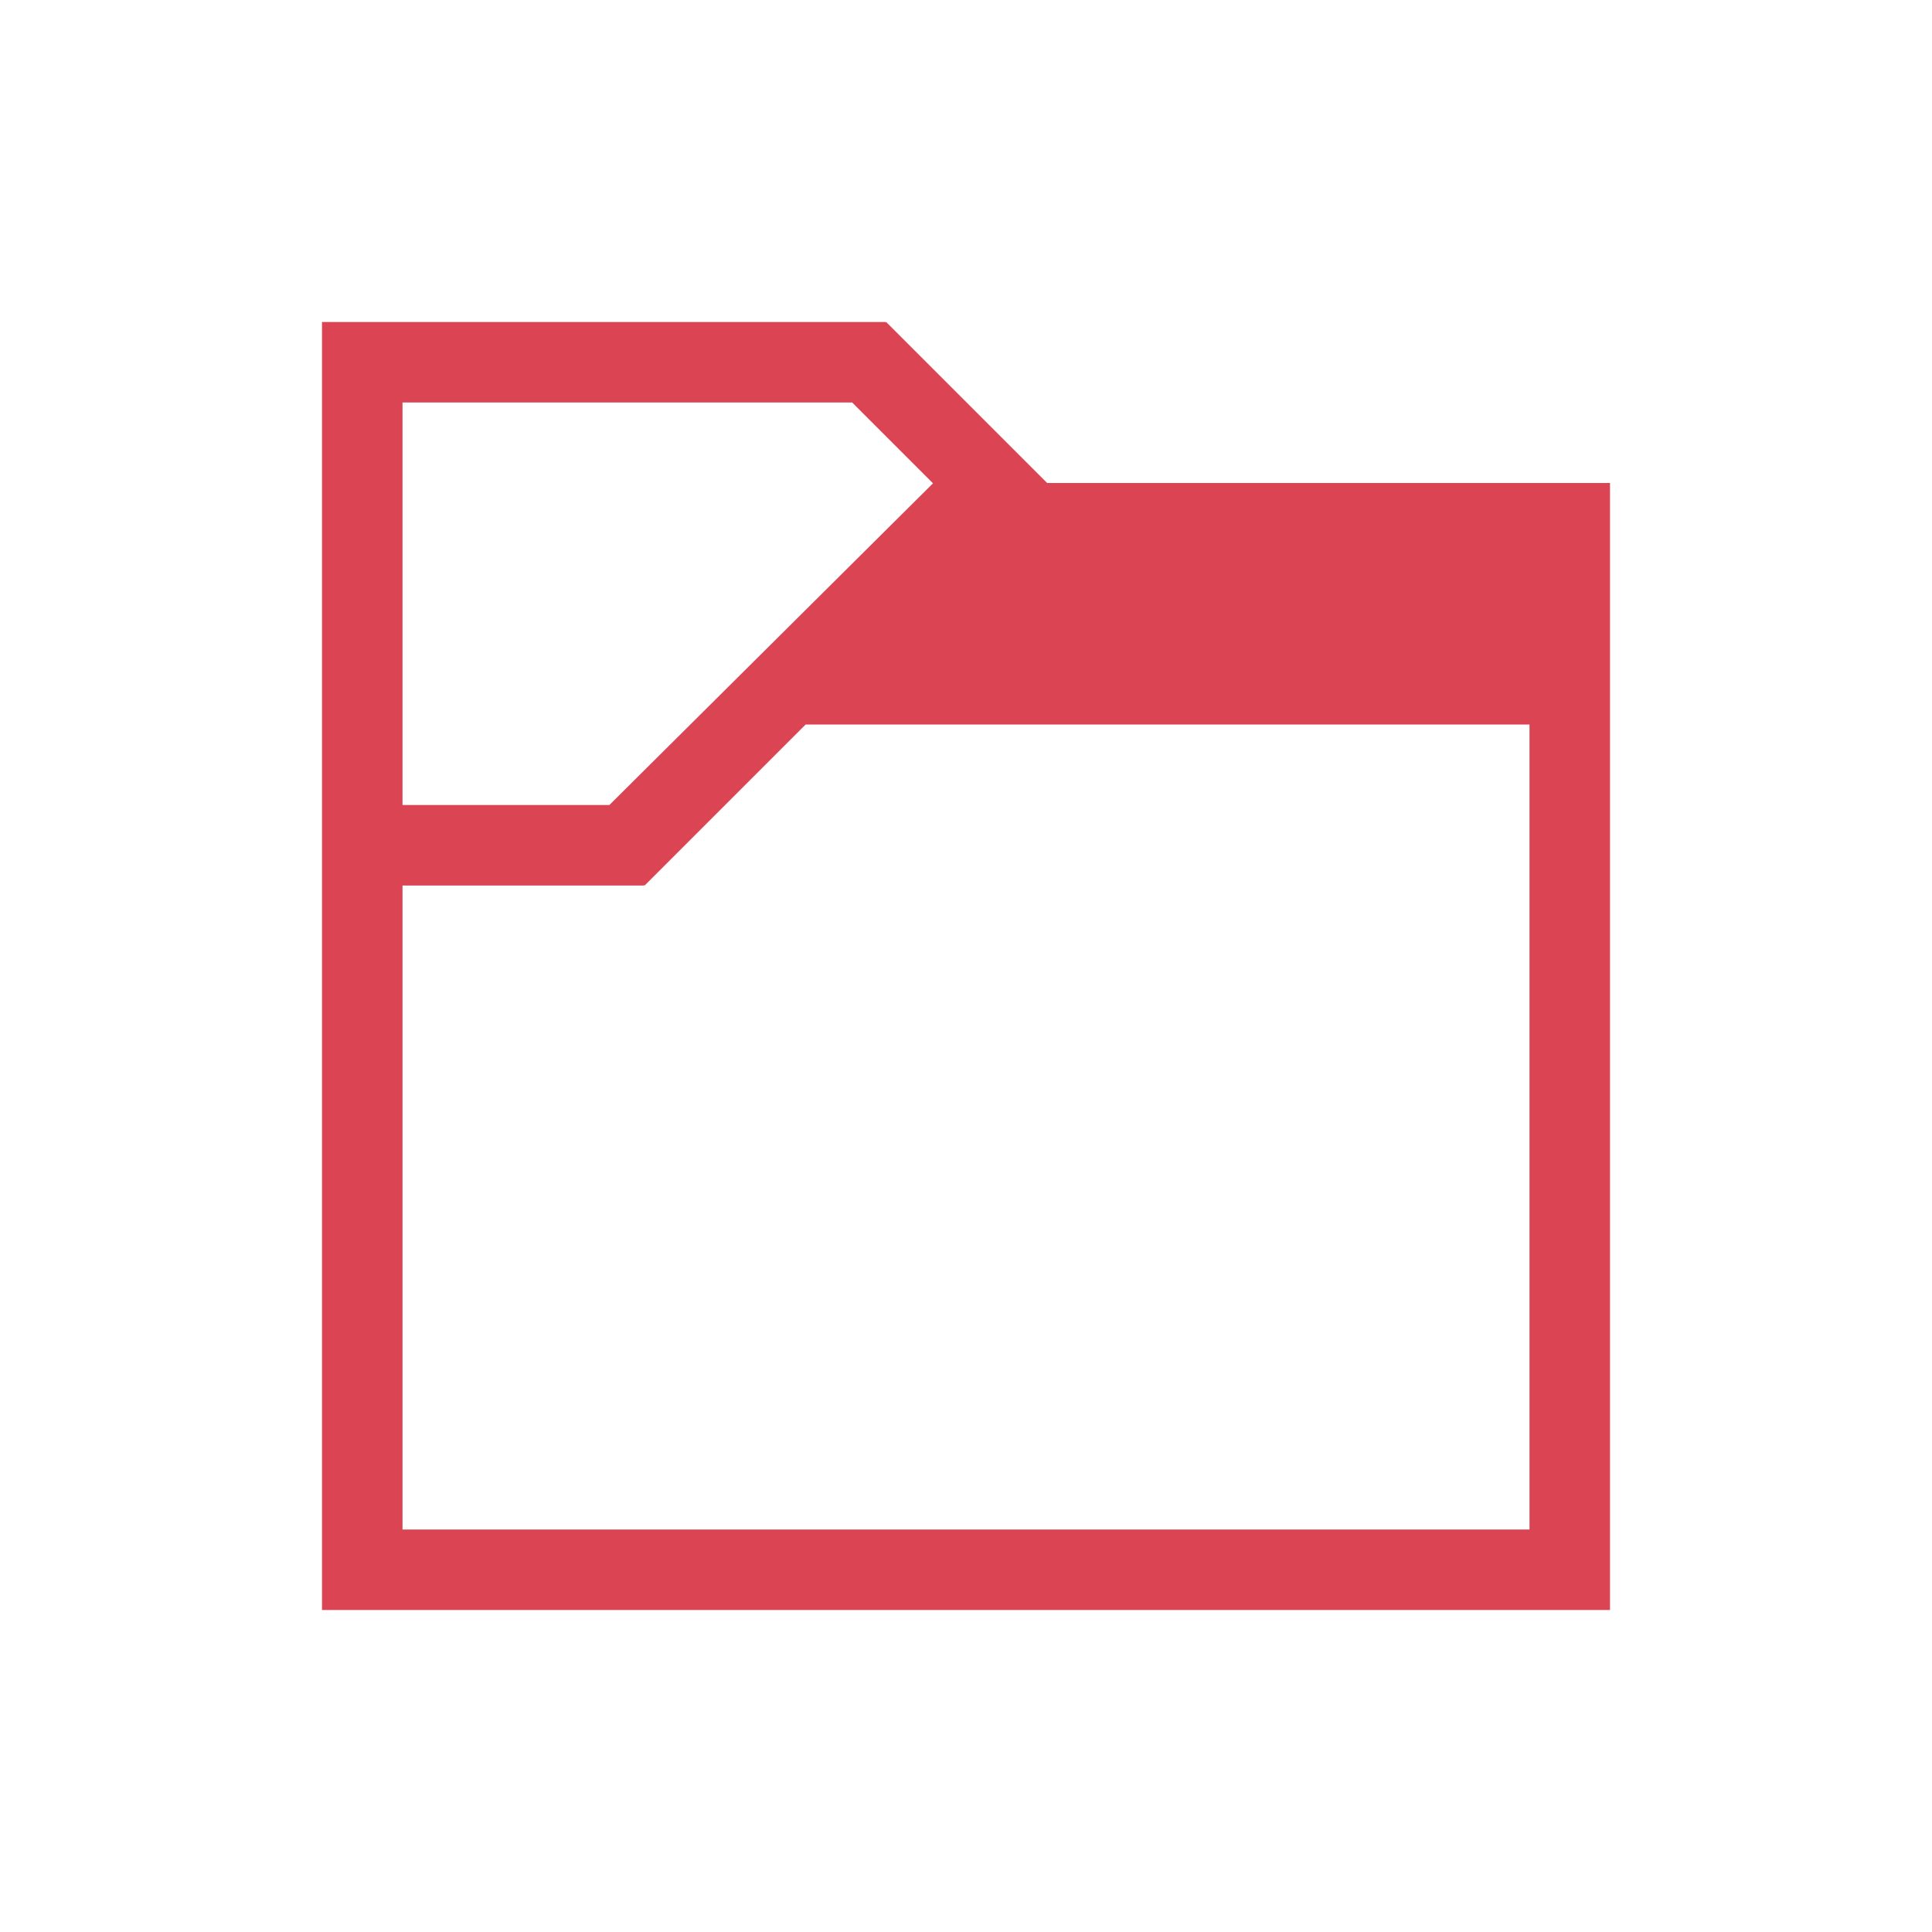 <svg xmlns="http://www.w3.org/2000/svg" viewBox="0 0 24 24"><g transform="translate(1,1)">
    <path 
        style="fill:#da4453;fill-opacity:1;stroke:none" 
        d="m 424.714,528.791 0,1 0,15 1,0 15,0 0,-1 0,-13 -6.992,0 -2,-2 -0.008,0.008 0,-0.008 -6,0 -1,0 z m 1,1 3,0 2.586,0 1.004,1.004 -4.02,3.996 -0.002,0 -2.568,0 0,-5 z m 5.008,4 8.992,0 0,10 -14,0 0,-8 1.562,0 1.438,0 0,-0.008 0.008,0.008 2,-2 z" 
        transform="translate(-421.714,-525.791)"
        />
</g></svg>
